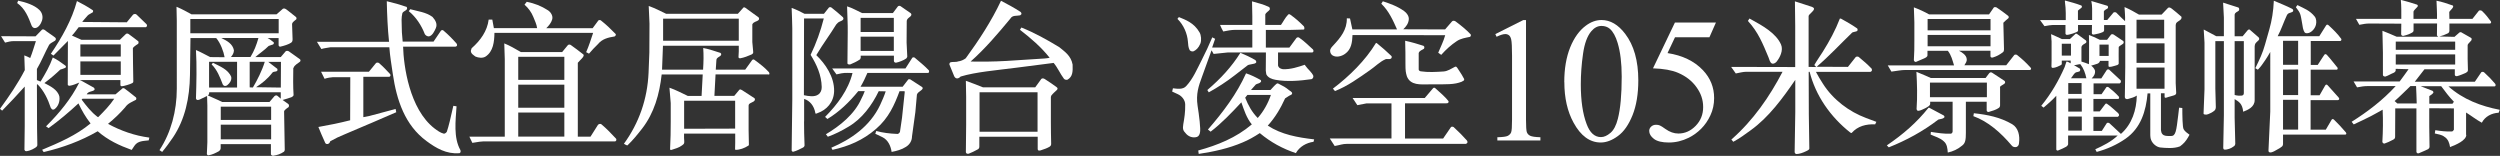 <?xml version="1.0" encoding="UTF-8"?>
<svg id="b" data-name="圖層 2" xmlns="http://www.w3.org/2000/svg" viewBox="0 0 350.85 21.87">
  <rect x="0" y="0" width="350.85" height="21.87" fill="#333333" stroke="none"/>
  <defs>
    <style>
      .d {
        fill: #fff;
        stroke-width: 0px;
      }
    </style>
  </defs>
  <g id="c" data-name="圖層 1">
    <g>
      <path class="d" d="m0,15.27c1.34-1.84,2.5-3.54,3.48-5.43l-.07-2.07c.36.14.51.21.83.37.31-.76.54-1.59.8-2.37H1.92c-.45,0-.78.11-1.21.21l-.56-.9,4.75.02h.09l.87-.9c.07-.09.25-.11.4,0,.33.28,1.23.85,1.49,1.08.16.14.09.39-.07.46-.36.21-.71.39-.8.58-.56,1.03-1.09,2.34-1.7,3.36v1.56l.51.21c.67-1.1,1.29-2.18,1.72-3.38.62.3,1.16.69,1.78,1.15.09.11.09.18-.02.3-.2.09-.56.21-.71.25-.6.53-.74.71-1.47,1.29l-.76.6c.78.41,1.85.9,2.1,1.88.11.71-.18,1.43-.69,1.79-.11.07-.27.07-.36,0l-.16-.21c-.4-1.2-.94-2.35-1.85-3.29-.04,0-.07.02-.09.05l.02,6.09.04,2.35c.02.18-.11.32-.4.48-.18.12-.42.23-.74.34-.2.02-.38.14-.56.05l-.11-.16.04-3.38v-5.5c-1.07,1.2-2.07,2.25-3.17,3.38l-.33-.28ZM2.54.09c1.07.23,2.28.62,2.97,1.29.42.39.56.99.38,1.52-.13.41-.49,1.04-1,1.04-.2,0-.36-.14-.45-.34-.45-1.17-.91-2.39-2.03-3.17l.13-.32Zm14.57,12.37c.11-.12.29-.12.42,0,.33.25.69.51,1.16.9l.4.32c.07.11.04.25,0,.32-.54.3-1.14.48-1.54,1.08-.76.87-1.52,1.59-2.39,2.3,1.78.97,3.73,1.66,5.8,1.93l-.09.39c-.71.09-1.52.05-1.99.74l-.4.6c-1.72-.62-3.32-1.36-4.77-2.62-2.36,1.36-4.91,2.3-7.58,2.92l-.22-.32c2.36-.99,4.75-2,6.8-3.7-.69-.87-1.23-1.82-1.7-2.81-1.36,1.26-2.74,2.42-4.19,3.47l-.36-.25c1.87-1.86,3.52-3.86,4.66-6.14-.47.18-.85.37-1.32.44-.13.02-.31-.05-.29-.16.02-2.25.02-4.19.02-6.12l-2.03,2.05-.36-.25c1.56-2.3,2.94-4.74,3.66-7.4.6.3,1.52.8,2.23,1.29.07.07.04.18,0,.28-.4.25-.6.32-.71.44-.11.14-.69.76-.78.92l6.25.05.89-1.08c.11-.09.36-.14.49,0l1.38,1.33c.16.16.07.37-.07.44h-9.44c-.31.39-.58.8-.94,1.17l1.34.6h5.38l.83-.8c.07-.09.25-.12.4-.02.58.44.83.6,1.34,1.01.09.07.07.25,0,.37-.38.23-.74.51-.74.62l.02,2.18.04,2.44c.02.16-.07.23-.16.28-.29.16-1.14.41-1.47.44-.09-.02-.18-.07-.18-.18v-.69h-5.69l.22.09,1.74.97c.09.07.13.21.09.32-.33.28-.87.16-1.09.62h4.04l.87-.74Zm-.16-6.23h-5.67v1.7h5.67v-1.7Zm0,2.39h-5.67v1.89h5.67v-1.89Zm-5.38,5.24l-.11.12c.65.87,1.36,1.77,2.21,2.41l.11.05c.85-.85,1.61-1.63,2.25-2.58h-4.46Z"/>
      <path class="d" d="m41.16,9.52c-.02,1.24-.04,2.64.04,3.82-.02.16-.18.23-.29.3-.42.14-.83.28-1.25.39.33.25.45.3.83.6.09.09.09.3,0,.41-.25.16-.62.44-.62.6l.09,5.24c.02.18-.02.32-.11.41-.51.34-.89.46-1.5.57-.13.02-.31-.09-.33-.21v-1.42h-7.05v.48c.02.21-.07.37-.25.51-.51.28-.91.48-1.47.58-.11.02-.22-.12-.22-.21l.07-1.61v-5.17l-.04-1.33c-.2.05-.42.23-.65.3-.27.12-.51.32-.8.23l-.11-.18c.07-2.21.13-4.62,0-6.81.71.3,1.29.64,1.99.99l2.03.02c-.13-.78-.58-2-1.18-2.69h-3.61l-.07,5.17c-.04,3.22-.69,6.23-2.36,8.74-.47.69-.98,1.4-1.54,2.07-.13-.07-.25-.16-.38-.25,1.63-2.48,2.43-5.52,2.43-8.6V2.88l-.04-1.93c.89.37,1.41.69,2.1,1.06h11.94l.89-.78c.2-.11.38,0,.67.23l1.16.92c.09.07.11.25.04.34-.4.32-.58.46-.58.67l.07,2.09c0,.23-.02.37-.2.51-.33.23-1.03.46-1.58.57-.07-.02-.16-.12-.18-.18v-1.04h-1.56c.31.14.58.37.85.58.11.09.02.25-.07.32-.22.09-.4.11-.62.21-.6.6-1.27,1.04-1.87,1.56h3.57l.71-.83c.07-.05.29-.07.42.02.6.41.98.71,1.58,1.13.09.09.07.23,0,.32-.29.25-.78.46-.91.87Zm-2.05-6.85h-12.4v2h12.4v-2Zm.29,10.28h-10.04c0,.21-.04.34-.2.44.65.32,1.34.57,2.01.92h6.65l.71-.83c.33-.23.4-.02.87.37v-.9Zm-6.13-4.28h-3.93v3.61h3.93v-3.61Zm-1.38,3.29c-.11.09-.31.14-.47.07l-.16-.18c-.38-.99-.78-2.05-1.56-2.81l.18-.23c.94.48,2.14.92,2.57,1.98.09.48-.22.9-.56,1.17Zm6.16,3.01h-7.07v1.86h7.07v-1.86Zm0,2.53h-7.07v2.05h7.07v-2.05Zm-6.98-12.16c.74.37,1.58.78,1.76,1.72,0,.37-.2.69-.42.94h2.74c.51-.83.85-1.7,1.12-2.67h-5.2Zm3.97,3.33v3.59l.45.02c.6-1.01,1.29-2.37,1.67-3.61h-2.12Zm2.59,0l1.29.99c.16.51-.47.3-.67.51-.69.9-1.47,1.52-2.32,2.07l3.48.05.02-3.61h-1.81Z"/>
      <path class="d" d="m64.43,21.5c-1.78.14-3.23-.71-4.57-1.7-3.03-2.23-4.19-5.73-4.73-9.4-.18-1.22-.4-2.53-.49-3.77h-8.25c-.45.09-.89.12-1.29.25l-.62-1.01h10.13l-.02-.09c-.18-1.72-.27-3.66-.31-5.61,1,.23,1.87.48,2.79.8.29.48-.45.53-.6.87-.16.64-.11,1.22-.09,1.91l.02.78.11,1.31h4.33l1.03-1.52c.09-.12.29-.14.38-.02.65.55,1.29,1.2,1.83,1.82.09.14.11.34-.09.41l-.13.02h-7.29c.07,2.64.87,8.74,4.4,11.47.4.3.83.62,1.32.74.18,0,.33-.14.42-.28.25-.74.54-1.95.91-3.63l.45.07c-.13,2-.45,4.39.54,6.14.07.16.04.39-.13.44Zm-12.51-4.16l-3.5,1.49c-.83.34-1.34.58-2.07.99-.13.48-.6.48-.71.23-.38-.8-.69-1.59-.96-2.23,1.61-.28,2.9-.55,4.46-.94l.02-6.05h-2.41c-.2,0-.83.09-1.2.23l-.49-.99h6.71l.98-1.2c.04-.09.33-.14.47,0,.58.51,1.03.99,1.54,1.54.09.16.04.37-.2.37h-3.57v5.66l.83-.16,2.92-.78.78-.21.09.46-3.68,1.59Zm8.28-12.23c-.25,0-.45-.12-.58-.32-.47-1.22-1.23-2.39-2.25-3.22l.2-.28c1.07.3,2.21.41,3.12,1.08.4.44.74.99.47,1.59-.2.44-.47,1.04-.96,1.15Z"/>
      <path class="d" d="m86.34,19.84h-18.47c-.16,0-.87.07-1.58.21l-.42-.87h4.97v-10.88l-.07-2.21c.8.32,1.41.69,2.34,1.22h5.78l.8-.97c.09-.11.31-.11.42-.02.74.53.98.71,1.72,1.29.36.23-.47.85-.74,1.2v10.37h1.78l1.05-1.66c.11-.12.36-.21.51-.05.76.64,1.18,1.1,1.99,1.95.16.14.07.41-.09.41Zm-.11-14.72c-.85.14-1.7.32-2.32,1.08-.45.44-.85.85-1.25,1.33l-.4-.21c.38-.85.67-1.77.98-2.71h-13.85c-.02,1.24-.16,2.62-1.25,3.33-.4.25-.98.18-1.41,0-.27-.21-.67-.41-.65-.83l.11-.34c1.25-1.1,2.19-2.42,2.39-4.02h.51l.22,1.2h6.07c-.07-.55-.33-1.06-.54-1.59-.25-.62-.69-1.24-1.23-1.7l.31-.41c1.12.23,2.03.58,2.99,1.2.38.25.74.78.58,1.29-.13.46-.47.87-.83,1.22h6.51l.8-1.08c.04-.07.29-.12.4.02.8.64,1.23,1.06,2.05,1.89.04.16-.09.32-.22.34Zm-7.03,2.85h-6.47v3.24h6.47v-3.24Zm0,3.91h-6.47v3.24h6.47v-3.24Zm0,3.91h-6.47v3.38h6.47v-3.38Z"/>
      <path class="d" d="m107.85,10.44h-7.43l-.16,3.01h2.79l.71-.85c.11-.12.27,0,.38.05l1.74,1.13c.16.18.02.37-.11.46-.27.18-.71.25-.71.58v3.45c0,.44.04,1.52.04,2.02,0,.11-.04.14-.09.16-.56.35-1.16.58-1.81.58l-.04-.12.02-.85v-1.31h-7.18v.6c0,.3.07.6,0,.76-.04.12-.13.18-.29.3-.42.32-.96.46-1.45.62-.11.05-.25,0-.22-.12.07-1.31.09-2.62.09-3.86v-2.58l-.18-2.16c.89.3,1.72.76,2.57,1.15h1.94l.16-3.01h-5.76c-.31,2.78-1.05,5.4-2.74,7.59-.65.83-1.29,1.63-2.07,2.37-.18-.02-.33-.16-.49-.23,2.12-2.92,3.3-6.28,3.46-9.98l.11-2.83.02-4.05-.11-2.48c.85.3,1.61.69,2.45,1.1h10.06l.74-.83c.07-.14.22-.07.31-.02l1.87,1.36c.07.07.09.28-.02.37-.29.25-.69.21-.87.6v2.48l.11,1.22c.04.37.02.37-.22.53-.47.21-1.05.44-1.58.53-.13,0-.25-.02-.25-.18,0-.12.04-.55.04-.8v-.78h-10.64l-.13,3.36h5.76c.07-1.15.09-2.02.02-3.04.89.16,1.61.44,2.43.69.18.16.07.32-.02.41-.18.16-.54.25-.56.58l-.09,1.36h4.13l.96-1.33c.09-.14.27-.14.38-.02.8.6,1.36,1.01,1.99,1.7.11.16.09.35-.04.35Zm-4.17-7.82h-10.62v3.1h10.62v-3.1Zm-.51,11.52h-7.16v3.93l7.16-.02v-3.91Z"/>
      <path class="d" d="m112.84,17.04c0,1.17.02,2.12.07,3.33.02.12-.09.28-.22.34-.47.23-.83.44-1.34.58-.11.05-.22-.07-.25-.16l.09-7.15V3.98c0-1.01-.07-1.86-.09-2.87.65.23,1.21.51,1.81.83h2.72l.69-.87c.07-.09.29-.09.38,0,.6.46,1.05.87,1.61,1.36.29.48-.54.53-.74.78l-.22.23c-.87,1.43-1.87,2.74-2.72,4.18l-.07.12c1.27,1.22,2.54,3.04,2.5,5.06-.04,1.54-1.05,2.64-2.34,3.08-.13.05-.27.14-.29,0-.18-1.04-.78-1.75-1.58-2v3.17Zm0-14.44l-.02,10.76c.65.14,1.49.28,2.01-.09.36-.25.49-.62.49-1.06-.04-1.68-.71-3.15-1.56-4.51.78-1.61,1.41-3.36,1.85-5.11h-2.77Zm2.92,13.84c1.76-1.77,3.3-3.82,3.88-6.19l-.69-.02c-.67-.02-1.09.11-1.56.21l-.6-.83h10.28l.96-1.5c.07-.09.29-.09.36,0,.67.58,1.38,1.13,1.99,1.79.02.12.02.23-.07.32l-.13.02h-8.45c-.27.64-.6,1.33-.96,1.93h5.91l.78-1.01c.07-.07.2-.05.29-.02l1.67,1.08c.33.39-.62.58-.74,1.06l-.22,2.46-.47,3.4c0,.62-.33,1.15-.85,1.47-.6.39-1.32.58-2.01.71-.11-.8-.49-1.68-1.29-2.07l-1-.48.13-.39c.91.25,1.87.37,2.86.41.22.05.38-.09.47-.28l.29-1.98.38-3.61c.04-.12-.07-.12-.13-.12h-.6c-.71,1.91-1.52,3.77-3.32,5.31-1.81,1.56-3.79,2.41-6.09,2.92l-.16-.3c2.7-1.15,5.42-2.97,6.85-6,.29-.62.58-1.29.78-1.91l-.98-.02c-.94,1.96-2.36,3.89-4.26,4.99-.91.55-1.87,1.04-2.88,1.4l-.27-.35c1.94-1.15,4.02-2.8,4.98-4.99.18-.32.33-.69.47-1.06h-.91c-1.23,1.52-2.68,2.92-4.33,3.91l-.33-.3Zm5.02-8.3c-.02.12-.07.21-.18.25-.2.16-.94.53-1.25.64-.16.05-.42.02-.42-.16l.04-4.32c.02-1.2-.07-2.48-.09-3.66.74.23,1.41.62,2.1.94h4.33l.69-.92c.09-.12.31-.12.42-.02.42.32.83.55,1.36.94.13.09.16.25.07.37-.11.21-.6.37-.6.78l-.02,2.99.09,1.86c.04.16-.07.3-.13.37-.4.28-1,.51-1.45.6-.18,0-.29-.12-.29-.25v-.74h-4.66v.32Zm4.66-5.63h-4.66v1.98h4.66v-1.98Zm0,2.64h-4.66v2h4.66v-2Z"/>
      <path class="d" d="m149.83,11.18c-.18.05-.38.02-.51-.12-.54-.71-.87-1.54-1.45-2.23l-5.22.67c-2.86.37-5.71.6-7.83,1.24-.45.46-.78.25-.92-.07l-.65-1.59c-.04-.11.02-.23.07-.3.33-.16.78-.02,1.14-.16.4-.05.76-.21,1.07-.44,1.85-2.53,3.64-5.27,4.95-8.07.85.44,1.96,1.04,2.74,1.56.11.09.16.23.11.34l-.16.14c-.47.11-1.07-.05-1.36.44-1.72,2.09-3.59,4.28-5.6,6.05,1.7.02,3.12.02,5.06-.09l4.66-.3c.45-.02.94-.05,1.38-.14-1.2-1.52-2.68-2.78-4.17-3.93l.2-.32c1.85.74,3.57,1.7,5.29,2.74.76.62,1.67,1.2,1.9,2.46.04,1.03,0,1.7-.71,2.12Zm-2.28,2.21l-.07.21v3.54c0,1.45.02,1.75.04,3.01,0,.18-.02.3-.22.44-.36.21-.67.32-1.25.51-.16.05-.42.09-.42-.21v-1.7h-8.19v1.4c0,.16-.07.32-.29.41-.33.18-.83.44-1.2.57-.18.05-.38-.02-.4-.21l.04-3.84v-3.93l-.04-2.25c1.07.37,1.58.6,2.41.92h7.32l.85-1.17c.09-.12.31-.12.49,0,.62.39,1.41.94,1.65,1.13.16.11.2.23.07.39-.31.3-.58.51-.78.78Zm-1.94-.44h-8.14v5.54h8.14v-5.54Z"/>
      <path class="d" d="m179.77,3.5c.36-.51.56-.97.98-1.42.13-.18.29-.05.36,0,.69.48,1.27,1.01,1.87,1.61.07.09.11.32.04.44l-.13.02-1.85.05h-3.39v2.48h3.3l1-1.36c.09-.09.31-.14.45.02.67.46,1.23,1.04,1.87,1.61.09.14.11.37-.11.41h-4.8v1.84c.07.28.27.44.67.51,1.09.05,2.12-.3,3.08-.62l.11.16c.31.46.85.85,1.09,1.38.04.23-.07.41-.25.48-1.61.23-3.44.39-5.06.09-.49-.09-1.05-.28-1.29-.78l-.07-.51.02-2.55h-5.31l-2.03.21-.29-.51-1.36,3.77c-.45,1.22-.85,2.35-.6,4.02.2,1.26.47,3.33.33,3.77-.04.23-.16.51-.42.6-.6.18-1.23-.05-1.61-.55-.31-.32-.42-.55-.31-1.22.16-.9.29-1.72.27-2.78,0-.62-.47-1.2-1.03-1.45l-.8-.37.11-.46c.6.07,1.41.21,1.87-.32.96-1.03,1.52-2.39,2.16-3.63.54-1.04,1.03-2.12,1.49-3.2l.4.21-.42,1.22h5.64v-2.48h-2.36c-.62,0-1.14.12-1.72.23-.18-.28-.31-.62-.45-.92h4.53v-1.24l-.04-2.07c.83.25,1.61.41,2.39.8.11.07.13.25.09.37-.18.25-.51.37-.62.67v1.47h2.19Zm-14.32-1.1c.89.37,2.12.78,2.9,2.16.22.37.29,1.1.11,1.56-.27.64-.62.92-.96,1.08-.2.05-.4,0-.54-.16-.2-.37-.22-.8-.25-1.22-.09-1.1-.58-2.3-1.47-3.17l.2-.25Zm12.85,10.23c.27-.28.54-.62.85-.87.13-.09.18-.07.4.05.47.23.91.46,1.36.85.16.09.38.25.42.37.07.3-.33.32-.49.46l-.49.32c-.62,1.36-1.38,2.67-2.43,3.82,1.92,1.26,4.19,1.66,6.51,1.93l-.09.34c-1,.14-1.96.67-2.48,1.59-1.85-.62-3.52-1.52-5.06-2.81-.78.51-1.58.97-2.41,1.31-1.94.83-4.02,1.29-6.16,1.61l-.07-.48c2.7-.74,5.29-1.77,7.52-3.66-.74-.9-1.09-2.02-1.47-3.1-1.32,1.42-2.77,2.94-4.31,4.12l-.38-.3c2.14-2.46,4.06-5.01,5.35-7.89.71.23,1.38.57,2.05.94.07.07.09.21.02.28-.18.21-.47.21-.69.34l-.69.78h2.72Zm-8.86,0c1.9-1.61,3.41-3.27,4.64-5.22.67.28,1.45.64,2.07,1.01.16.09.25.39,0,.46l-.11.05c-.45.11-.78.14-.91.21-.51.39-1.03.81-1.85,1.43-1.16.9-2.39,1.7-3.64,2.39l-.2-.32Zm5.62.69l-.31.39c.42,1.06.94,2.02,1.76,2.85.83-.94,1.45-2.07,1.85-3.24h-3.3Z"/>
      <path class="d" d="m205.74,20.19h-16.69c-.67,0-.94.16-1.74.3l-.69-1.06h8.66v-4.92h-3.5l-1.29.25-.67-1.01h10.13l1.16-1.36c.07-.09.22-.12.33,0,.62.55,1.43,1.26,1.83,1.79.07.11,0,.25-.11.3l-.2.02h-5.78v4.94h5.35l1.09-1.59c.04-.09.27-.09.38-.02.83.78,1.16,1.1,1.87,1.89.07.09.13.3,0,.39l-.13.07Zm.58-15.02c-.67.14-1.32.23-1.87.6-.8.53-1.49,1.15-2.19,1.93l-.42-.3c.36-.87.74-1.59.98-2.46l-13.01-.02c-.04,1.01-.16,2.02-1.05,2.64-.47.34-1.23.55-1.76.21-.2-.14-.31-.34-.33-.6-.02-.37.27-.6.49-.85.94-1.01,1.9-2.16,1.85-3.75l.45.02.33,1.54h6.27c-.56-1.26-1.14-2.58-2.21-3.61l.22-.34c1.03.34,2.07.71,2.99,1.38.36.25.69.71.65,1.15-.04.58-.38,1.03-.78,1.4l5.87.02.98-1.13c.13-.14.36-.09.49,0,.71.53,1.47,1.13,2.12,1.82.07.12.02.25-.07.34Zm-11.89,3.15c-.83.37-1.45,1.04-2.19,1.54-1.58,1.1-3.12,2.23-4.89,2.92l-.29-.34c2.28-1.72,4.57-3.96,6.05-6.42l.13.05c.69.55,1.36,1.15,2.01,1.77.09.09.07.18.04.3-.2.28-.6.07-.87.18Zm10.71,3.15c-1.05.41-1.96.37-4.62.37-1.14,0-2.57.18-3.08-1.13-.16-.55-.2-.76-.2-1.77s0-2.23-.04-3.22c1.05.23,1.72.44,2.57.71.18.12.13.28.07.41-.25.18-.62.25-.74.6v2.32c0,.09.11.23.29.25,1.03.16,2.16.09,3.23.02.56-.05,1.05-.39,1.54-.64.2-.12.29.02.49.34.42.64.58.87.83,1.36.04.23-.11.25-.33.37Z"/>
      <path class="d" d="m209.86,4.78l3.91-1.96h.39v13.98c0,.93.04,1.51.11,1.73.08.23.23.4.47.52s.72.19,1.44.21v.45h-6.04v-.45c.76-.02,1.25-.08,1.47-.2.22-.12.38-.28.46-.48.09-.2.13-.8.13-1.79V7.85c0-1.2-.04-1.98-.12-2.32-.06-.26-.16-.45-.3-.57-.15-.12-.32-.18-.53-.18-.29,0-.7.13-1.22.38l-.18-.38Z"/>
      <path class="d" d="m219.53,11.53c0-1.89.28-3.51.83-4.88.55-1.36,1.29-2.38,2.2-3.05.71-.53,1.44-.79,2.2-.79,1.23,0,2.34.65,3.32,1.94,1.22,1.6,1.84,3.78,1.84,6.52,0,1.92-.27,3.55-.81,4.9-.54,1.34-1.22,2.32-2.05,2.92-.83.61-1.64.91-2.41.91-1.53,0-2.81-.93-3.82-2.79-.86-1.57-1.29-3.46-1.29-5.68Zm2.32.31c0,2.28.27,4.14.82,5.58.45,1.21,1.12,1.82,2.01,1.82.43,0,.87-.2,1.33-.59.46-.39.81-1.06,1.04-1.98.36-1.4.54-3.37.54-5.92,0-1.89-.19-3.46-.57-4.72-.28-.94-.65-1.6-1.1-1.99-.32-.27-.71-.4-1.17-.4-.54,0-1.01.25-1.43.75-.57.67-.96,1.74-1.16,3.19-.21,1.45-.31,2.88-.31,4.29Z"/>
      <path class="d" d="m240.82,3.15l-.92,2.08h-4.83l-1.05,2.22c2.09.32,3.75,1.12,4.97,2.4,1.05,1.11,1.57,2.41,1.57,3.91,0,.87-.17,1.68-.52,2.42-.34.74-.78,1.37-1.3,1.89-.52.52-1.1.94-1.74,1.26-.91.45-1.84.67-2.79.67s-1.66-.17-2.1-.51c-.44-.34-.66-.71-.66-1.12,0-.23.09-.43.27-.6s.41-.26.69-.26c.21,0,.38.03.54.1s.42.23.79.5c.59.42,1.19.63,1.8.63.92,0,1.73-.36,2.43-1.08.7-.72,1.05-1.6,1.05-2.63s-.31-1.93-.94-2.8c-.62-.87-1.48-1.54-2.58-2.01-.86-.37-2.03-.58-3.52-.63l3.08-6.43h5.75Z"/>
      <path class="d" d="m263.17,17.45c-1.27-.05-2.45.23-3.32,1.22l-.16-.05c-2.83-2.23-4.89-5.22-5.73-8.55l-.13.02.02,5.96.07,4.67c.04.25-.07.32-.47.51-.49.23-.89.37-1.34.39-.16,0-.27-.21-.25-.32l.09-5.61v-4.48c-1.74,2.53-3.7,5.24-6.27,7.08-.78.58-1.58,1.15-2.43,1.61l-.27-.32c3.08-2.69,5.38-6.05,7.18-9.5h-5.2c-.27,0-.85.12-1.36.23l-.65-.92,8.99.02V3.66l-.04-3.47c1.03.32,1.58.51,2.41.78.11.05.27.14.27.25.02.35-.76.78-.76,1.04v7.13l1.07.02-.27-.28c.36-.64.8-1.24,1.2-1.88.94-1.5,1.76-3.01,2.39-4.65l.16.02c.74.41,1.52.85,2.25,1.36.11.09.09.25.02.37-.2.11-.47.11-.69.21-1.67,1.61-3.26,3.33-5,4.81l4.39.02,1.09-1.38c.09-.09.33-.09.42-.02.8.67,1.16.97,1.83,1.66.04.12.04.23,0,.32l-.18.12h-7.65c.33.62.54.97.96,1.63,1.47,2.32,3.73,3.96,6.05,4.83l1.47.55-.18.37Zm-13.81-8.83c-.16.18-.38.37-.67.3-.29-.12-.36-.51-.51-.9-.78-1.86-1.43-3.52-2.88-5.08l.22-.34.33.18c1.47.81,3.39,1.86,4.1,3.47.36.83-.18,1.86-.6,2.37Z"/>
      <path class="d" d="m272.01,16.79c-2.16,1.66-4.51,2.92-6.94,3.89l-.27-.28c2.3-1.56,4.19-3.2,5.84-5.27l.09-.02,2.03,1.08c.11.07.2.25.07.32-.22.21-.56.18-.83.28Zm12.87-6.97h-17.45c-.69,0-1.32.16-1.99.23l-.51-.87h9.3c-.22-.71-.38-1.43-.87-2.05h-2.86v.62c0,.25-.27.37-.71.55l-.91.39c-.18.02-.27-.14-.29-.25.07-1.24.07-1.61.07-2.74v-2.58l-.07-2.09c.74.28,1.45.6,2.14.99h8.41l.67-.97c.04-.07.29-.07.4,0,.62.44.87.58,1.61,1.17.11.07.11.3.02.35-.27.23-.4.32-.69.62l.09,3.68c0,.25-.04.39-.18.48-.51.37-.8.53-1.36.71-.2.07-.36-.02-.36-.18v-.76h-4.42c.45.23,1.05.62,1.09,1.17.04.39-.18.57-.33.87h5.87l1.14-1.45c.09-.07.29-.07.38,0,.85.69,1.2,1.01,1.94,1.82.07.12.02.28-.13.28Zm-4.19,2.44v2.53c0,.12-.07.28-.16.34-.51.34-.85.39-1.43.58-.16.02-.27-.07-.29-.21v-1.22h-2.92v4.35c0,.99-.07,1.45-.51,1.79-.6.51-1.29.83-2.03.99-.04-.55-.09-1.17-.54-1.56-.56-.53-1.25-.67-1.87-.97l.04-.37c.94.14,1.87.3,2.83.25.13-.05.22-.18.22-.32v-4.16h-3.15v.28c0,.28-.33.41-.6.58-.38.18-.78.41-1.09.41-.13,0-.18-.12-.22-.23.13-1.82.07-3.45-.02-5.24.8.32,1.36.58,2.03.87h7.67l.51-.67c.13-.16.29-.16.42-.07l1.72,1.13c.11.07.13.3.04.37-.25.23-.67.34-.67.55Zm-1.34-9.59h-8.83v1.59h8.83v-1.59Zm0,2.23h-8.83v1.59h8.83v-1.59Zm-.51,6.69h-7.99v2.05h7.99v-2.05Zm4.15,9.04c-.27.05-.51,0-.67-.21-1.54-1.82-3.32-3.38-5.38-4.12l.07-.41c1.92.21,3.68.55,5.38,1.54.89.53,1.09,1.66.96,2.62,0,.25-.11.48-.36.58Z"/>
      <path class="d" d="m305.94,20.54c-.87.34-1.96.23-2.74.16-.54-.05-1.12-.53-1.32-1.08-.09-.21-.11-.58-.11-.67v-5.84h-.38c-.22,2.48-.94,4.85-3.08,6.35-1.25.87-2.61,1.47-4.06,1.86l-.2-.37c1.12-.51,2.23-1.06,3.15-1.93h-6.96v1.2c0,.09-.07.23-.27.37-.31.18-.69.34-1.14.53-.13.05-.25-.05-.25-.16v-7.52c-.62.67-1.18,1.15-1.78,1.66l-.33-.25c1.38-1.68,2.45-3.54,3.28-5.43.07-.25.18-.51.25-.76.09-.07.36.09.6.23v-.39h-1.25v.51c0,.14-1.25.69-1.41.46l-.04-.14.02-.83v-2.67l-.07-1.04c.51.21,1,.46,1.52.69h1.12l.74-.69c.02-.09.25-.07.27-.02l1.23.9c.13.14.07.32-.02.37-.25.18-.49.21-.6.55v2.05c.33.09.74.25,1.05.37l.02-.76v-2.37l-.02-.97c.47.16.89.37,1.52.67h1.03l.54-.71c.11-.12.27-.07.38-.02l1.34.9c.09.09.09.23.02.35-.11.14-.65.37-.65.53,0,.71-.02,1.47,0,2.28,0,.12-.11.14-.18.21-.45.14-1.25.41-1.25.16v-.74h-1.2c-.02.18-.18.32-.33.39-.29.12-.6.18-.91.28.22.16.45.41.54.69.07.44-.16.83-.47,1.1h1.36l.78-1.2c.04-.07.29-.09.33-.02l1.61,1.5c.04.07.04.23,0,.3l-.13.12h-3.68v1.52h1.12l.67-.97c.07-.09.22-.07.33,0,.47.37,1,.83,1.43,1.31.07.16.04.32-.11.32h-3.46v1.75h.89l.8-1.06c.07-.05.2-.05.25.02.56.37,1.03.87,1.54,1.29.09.12.16.23.09.37l-.13.14h-3.44v1.98h1.18l.69-1.08c.11-.11.27-.07.38,0l1.61,1.5c1.56-1.36,2.19-3.38,2.23-5.38-.33.23-.74.34-1.23.48-.2.07-.45-.02-.45-.3,0-.23.02-.99.02-1.22,0-1.17.04-1.77.04-2.94V3.52h-2.97v.71c0,.12-.04.21-.2.28-.33.16-.87.28-1.23.34-.13.02-.29-.02-.29-.21l.02-1.13h-1.96v.83c0,.18-1.38.6-1.58.55-.09,0-.18-.09-.18-.18v-1.2h-1.81c-.25,0-.65.07-1.14.16l-.62-.85h3.61v-.99c0-1.15-.22-1.82-.07-1.75.76.21,1.52.41,2.25.69.11.05.11.25.02.32-.16.14-.49.37-.49.41v1.31h1.99v-1.61c0-.34-.04-.69-.11-1.06l2.25.67c.11.07.11.23.07.34-.18.16-.45.21-.56.44v1.22h.47c.4-.46.56-.67.89-1.06.07-.05.31-.05.38.02.54.55.78.78,1.23,1.2.04-.64-.04-1.36-.07-1.98.87.37,1.32.67,2.03,1.06h3.17l.83-.87c.13-.18.31-.18.58.02.4.3.87.71,1.38,1.15.11.48-.51.57-.74.9l-.07.25v8.16l.07,1.36c.02.37-.38.37-1.14.6-.18.07-.49.21-.49-.05v-.48h-.51v5.17c.02.18.07.44.22.58.25.25.54.25,1.2.25s.74-.74,1-2.88l.13-1.1.45.05c0,.99.02,2.69.18,2.97.18.32.49.53.83.78-.25.48-.58,1.01-1,1.36l-.31.25Zm-15.3-14.4h-1.29v1.66h1.29v-1.66Zm1.49,5.52h-1.87v1.52h1.87v-1.52Zm-1.87,2.18v1.82h1.9v-1.82h-1.9Zm1.9,2.51h-1.9v1.98h1.9v-1.98Zm-.36-6.78l.09.07c.09.12.04.32-.07.39-.16.07-.31.07-.47.12-.33.18-.45.53-.71.83h2.16c-.16-.74-.38-1.38-.85-1.98-.31.02-.58.14-.89.14l.74.44Zm4.13-1.72v-1.59h-1.29v1.59h1.29Zm7.79-5.08h-3.88v2.62h3.88v-2.62Zm-3.88,3.31v2.74h3.93v-2.74h-3.93Zm0,6.37h3.93v-2.97h-3.93v2.97Z"/>
      <path class="d" d="m310.96,15.08c0,.41-.31.55-.62.74-.29.11-.54.32-.87.25-.18,0-.25-.07-.22-.23l.13-3.33v-6.51l-.11-1.86,1.76.94h1.07v-2.62l-.11-2.09,2.16.69c.13.12.13.3.04.44-.2.18-.51.21-.58.55v3.04h1.12l.71-.85c.13-.14.27-.14.38,0l1.14.99c.11.09.13.3.04.39-.27.28-.49.41-.54.64l-.04.23v7.56c0,.97-.96,1.38-1.61,1.63-.11-1.17-.65-1.43-1.2-1.77v2.62l.09,3.63c-.02.32-.16.34-.56.6-.27.16-1.05.37-1.09.14l-.04-.11.09-4.6V5.77h-1.2v6.65l.07,2.67Zm2.65-1.75c.4.11.69.11,1,.09.2-.05.27-.12.29-.34v-7.31h-1.29v7.57Zm10.69,4.87h2.1l.78-1.33c.09-.21.25-.21.4-.05.65.64.91.92,1.65,1.77.09.16.07.3-.11.3h-8.72v1.36c-.04.3-.16.32-.45.53-.45.23-1.09.71-1.43.6-.13-.05-.16-.12-.16-.28l.25-5.45V7.29c-.18.3-.51.9-.69,1.13-.38.55-.6.9-1.05,1.36l-.36-.21c.6-1.22,1.05-2.18,1.36-3.31l.62-2.18c.33-1.15.56-2.53.62-3.98.94.41,1.74.71,2.59,1.15.18.12.16.32.04.41-.31.18-.62.11-.8.48-.47.99-.78,2-1.29,2.94h5.84l.96-1.52c.11-.18.25-.09.36,0,.69.64,1.23,1.17,1.76,1.89.07.14-.02.28-.13.3h-4.15v3.36h.98c.33-.48.51-.83.91-1.4.11-.18.27-.12.38,0,.62.67.94,1.15,1.49,1.79.04.09.02.25-.09.28h-3.68v3.59h1.25c.33-.58.54-.94.8-1.4.13-.18.27-.09.38.05l1.49,1.66c.16.18.09.34-.09.37h-3.84v4.18Zm-3.9-9.11h2.12v-3.36h-2.12v3.36Zm0,4.25h2.12v-3.59l-2.12.02v3.56Zm0,4.85h2.12v-4.18h-2.12v4.18Zm2.01-17.48c.96.48,1.74.74,2.45,1.63.22.3.25.76.16,1.13-.13.53-.56,1.01-1,1.15-.27.07-.47.07-.6-.09-.22-.37-.27-.78-.33-1.2-.25-1.4-.2-1.43-.89-2.32l.22-.3Z"/>
      <path class="d" d="m346.12,18.92c0,.78-1.43,1.4-2.28,1.72-.09-.57-.27-1.13-.8-1.45-.38-.3-.87-.34-1.34-.46l.07-.46c.76.12,1.52.21,2.28.18.16.02.27-.14.33-.25v-2.99l-3.46-.02v2.64l.04,2.74c.02.16-.11.3-.22.37-.42.18-.76.37-1.29.57-.16.07-.33-.07-.33-.21v-6.09h-2.97l-.02,4c0,.25-.16.32-.27.39-.6.3-.76.39-1.23.55-.16.02-.29-.16-.29-.25.09-1.5.11-3.04.04-4.51-.58.32-1,.57-1.63.9-.8.41-1.63.8-2.43,1.17l-.29-.37c2.19-1.38,4.31-2.97,6.18-5.01h-3.93c-.54,0-.89.07-1.49.18l-.49-.83h6.47c.4-.55.91-1.22,1.25-1.72l-1.81-.05v.23c0,.09-.09.23-.27.32-.45.18-.71.37-1.16.53-.16.02-.36-.07-.36-.21.02-2.02,0-4.32-.07-6.21.78.3,1.25.51,1.99.83h5.82l-.16-.18c-.02-.48.04-1.13.02-1.68h-3.3v.99c0,.14-.11.25-.25.32-.33.18-.56.28-1.2.44-.16,0-.27-.09-.29-.23l.02-1.49-4.48-.02c-.49,0-.83.07-1.41.18l-.47-.83h6.36c0-.85.02-1.84-.07-2.67.78.21,1.54.41,2.28.67.11.05.16.21.04.32-.22.25-.54.51-.54.69v.99h3.3c.02-.87-.04-1.7-.07-2.55.83.16,1.38.37,2.28.67.29.23-.49.76-.49.94l.02.94h3.23l.91-1.15c.09-.09.36-.05.45.05.56.55.74.8,1.23,1.45.07.09.04.3-.13.3h-5.69v1.04c-.02.16-.09.3-.29.37-.36.18-.74.32-1.12.41l2.12.05.65-.57c.11-.14.33-.09.42,0l1.25.71c.11.07.13.18.04.37-.38.41-.51.53-.51.67v1.91l.04,1.61c-.02.21-.18.28-.33.37-.27.11-.76.34-1.18.44-.16.05-.33-.05-.33-.18v-.78h-4.26l-1.36,1.75h8.43l.89-1.31c.04-.09.31-.12.42,0,.56.51,1.07,1.03,1.54,1.59.11.14.09.37-.09.37h-6.47c2.07,1.84,4.57,2.78,7.21,3.29l-.16.41c-.96.05-1.9.51-2.36,1.4-.76-.41-1.47-.97-2.21-1.43v3.15Zm-7.85-6.83c-.74.71-1.52,1.5-2.21,2.09l.38.34h2.72c0-.85-.07-1.59-.09-2.44h-.8Zm6.29-5.1v-1.15h-8.34v1.15h8.34Zm0,2.07v-1.43h-8.34v1.43h8.34Zm-3.64,5.5h3.26l.2-.28c-.69-.71-1.2-1.4-1.78-2.18h-2.88l1.54.6c.13.02.25.14.25.28-.04.16-.47.44-.58.51v1.08Z"/>
    </g>
  </g>
</svg>